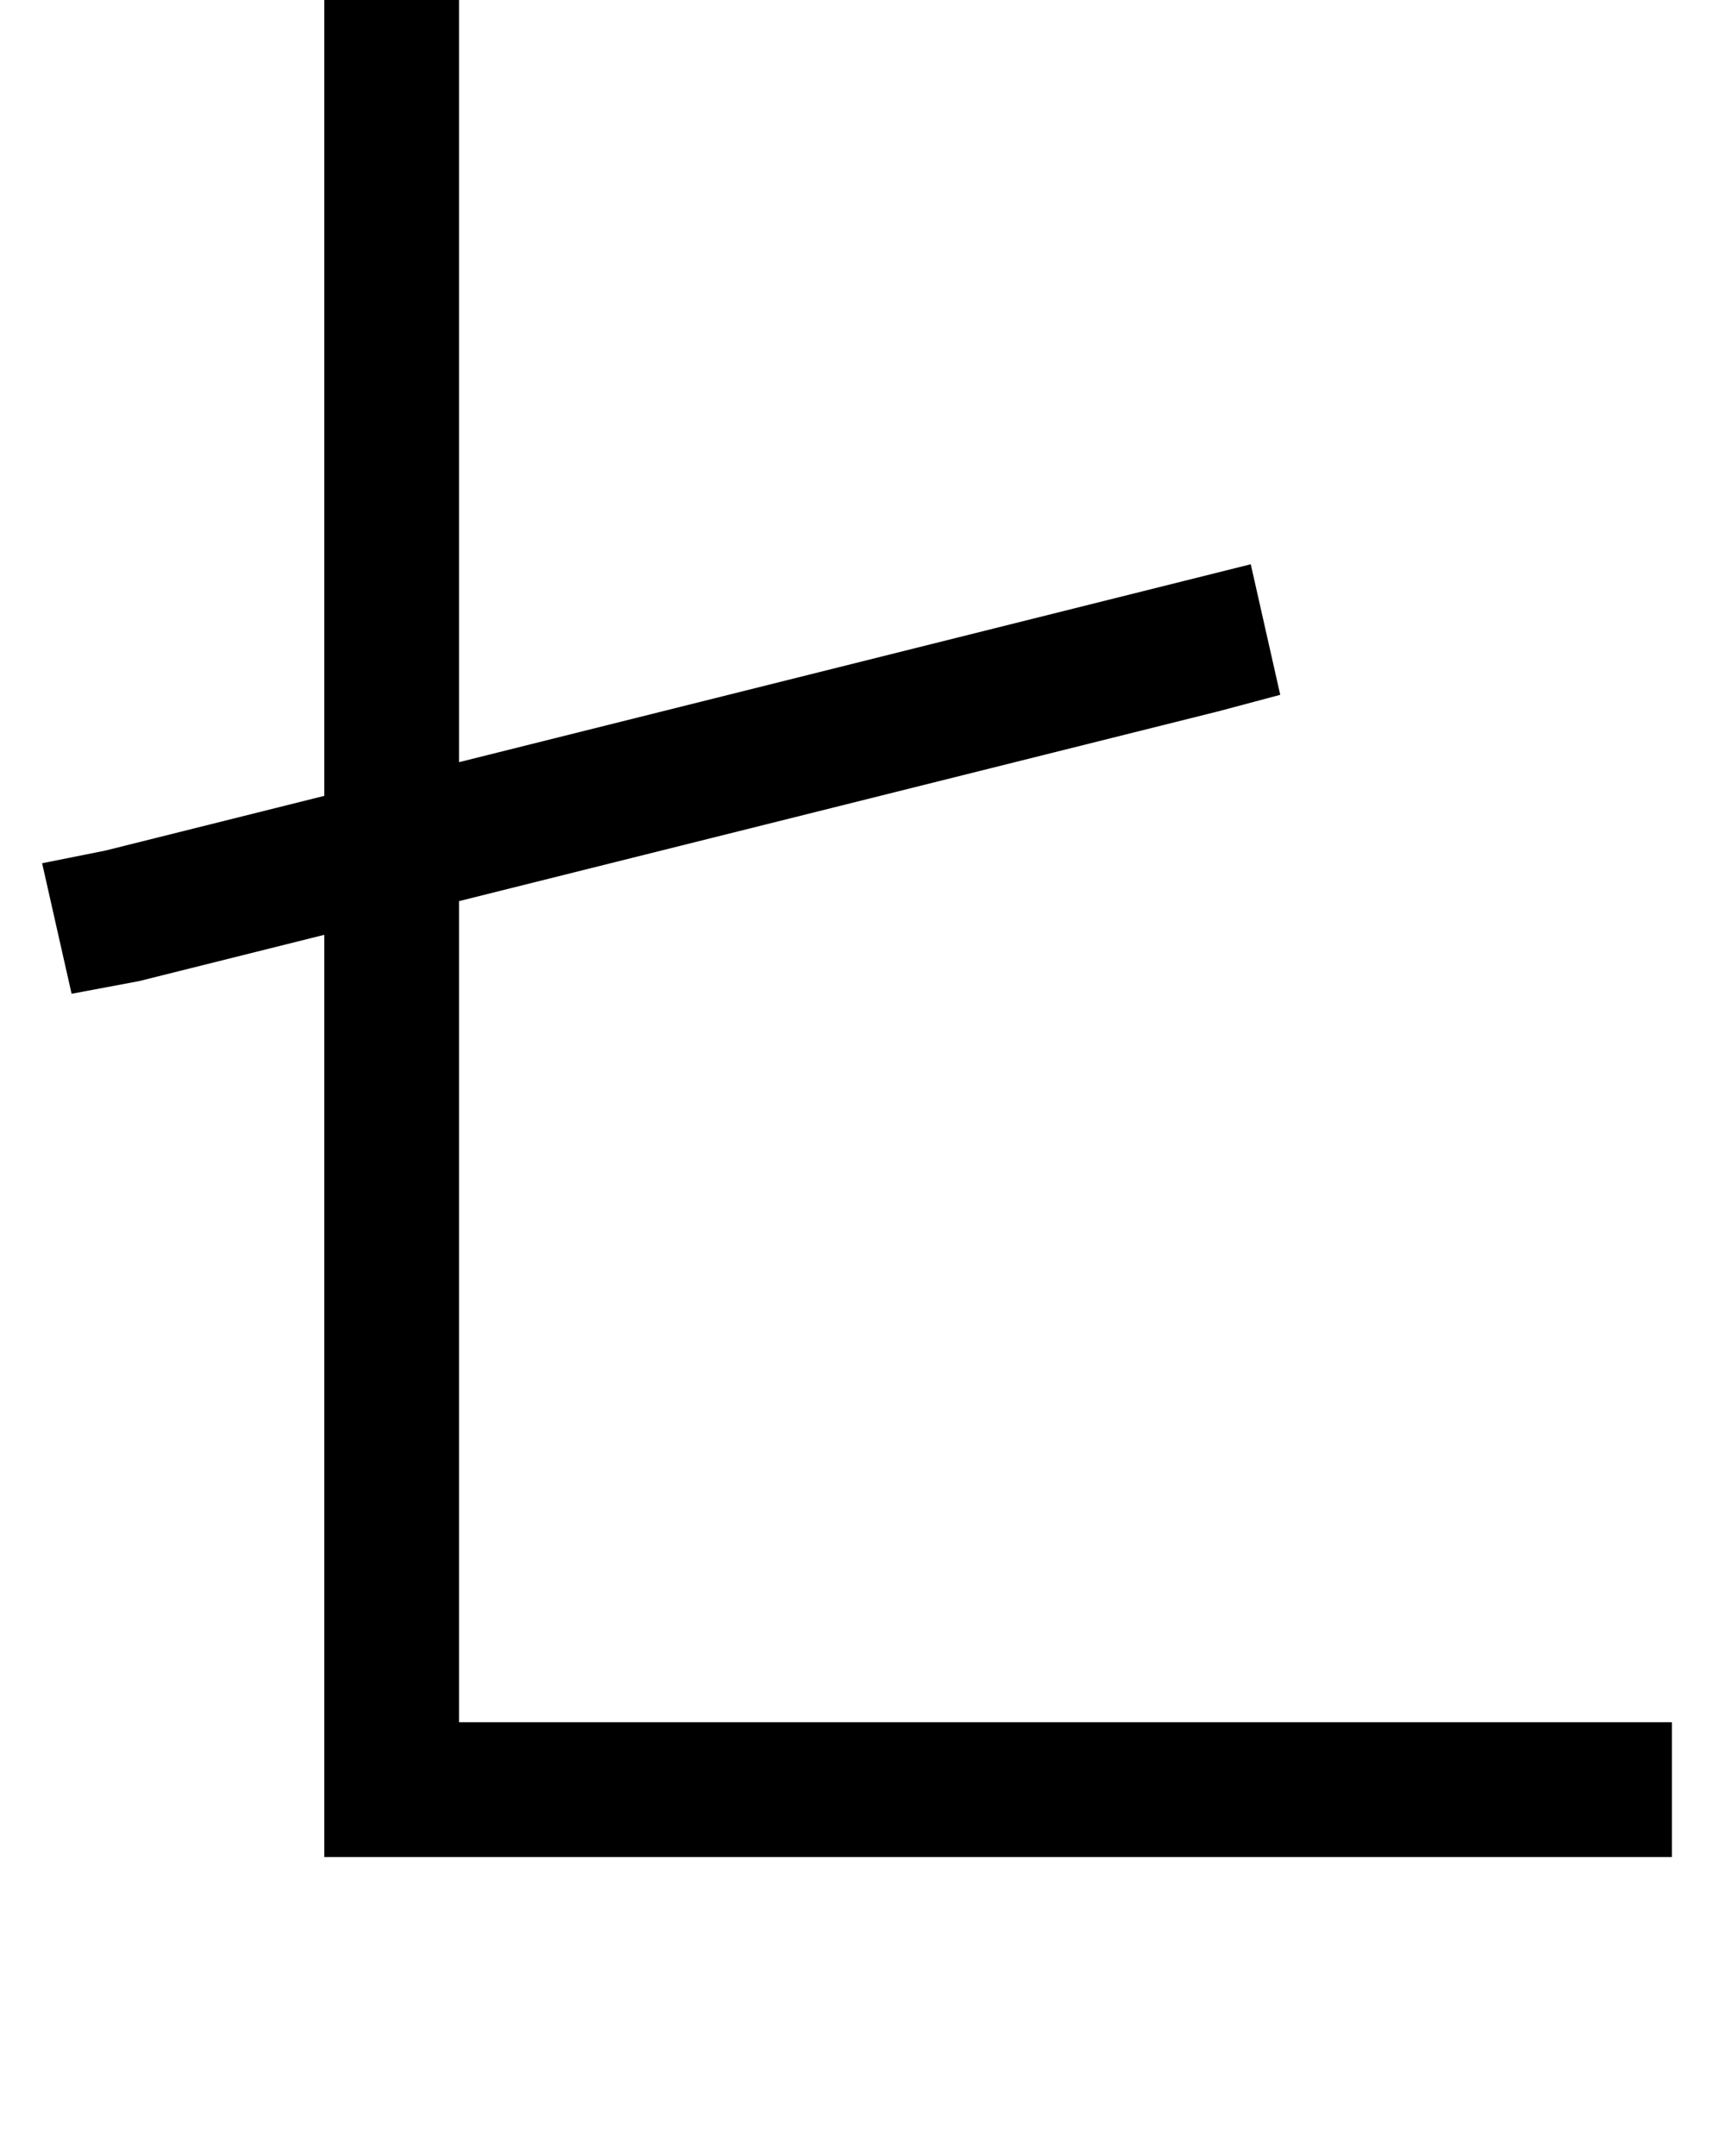 <?xml version="1.0" standalone="no"?>
<!DOCTYPE svg PUBLIC "-//W3C//DTD SVG 1.1//EN" "http://www.w3.org/Graphics/SVG/1.1/DTD/svg11.dtd" >
<svg xmlns="http://www.w3.org/2000/svg" xmlns:xlink="http://www.w3.org/1999/xlink" version="1.1" viewBox="-13 0 407 512">
   <path fill="currentColor"
d="M96 9v-16v16v-16h-32v0v16v0v180v0l-52 13v0l-15 3v0l7 31v0l16 -3v0l44 -11v0v203v0v16v0h16h304v-32v0h-16h-272v-195v0l180 -45v0l15 -4v0l-7 -31v0l-16 4v0l-172 43v0v-172v0z" />
</svg>
